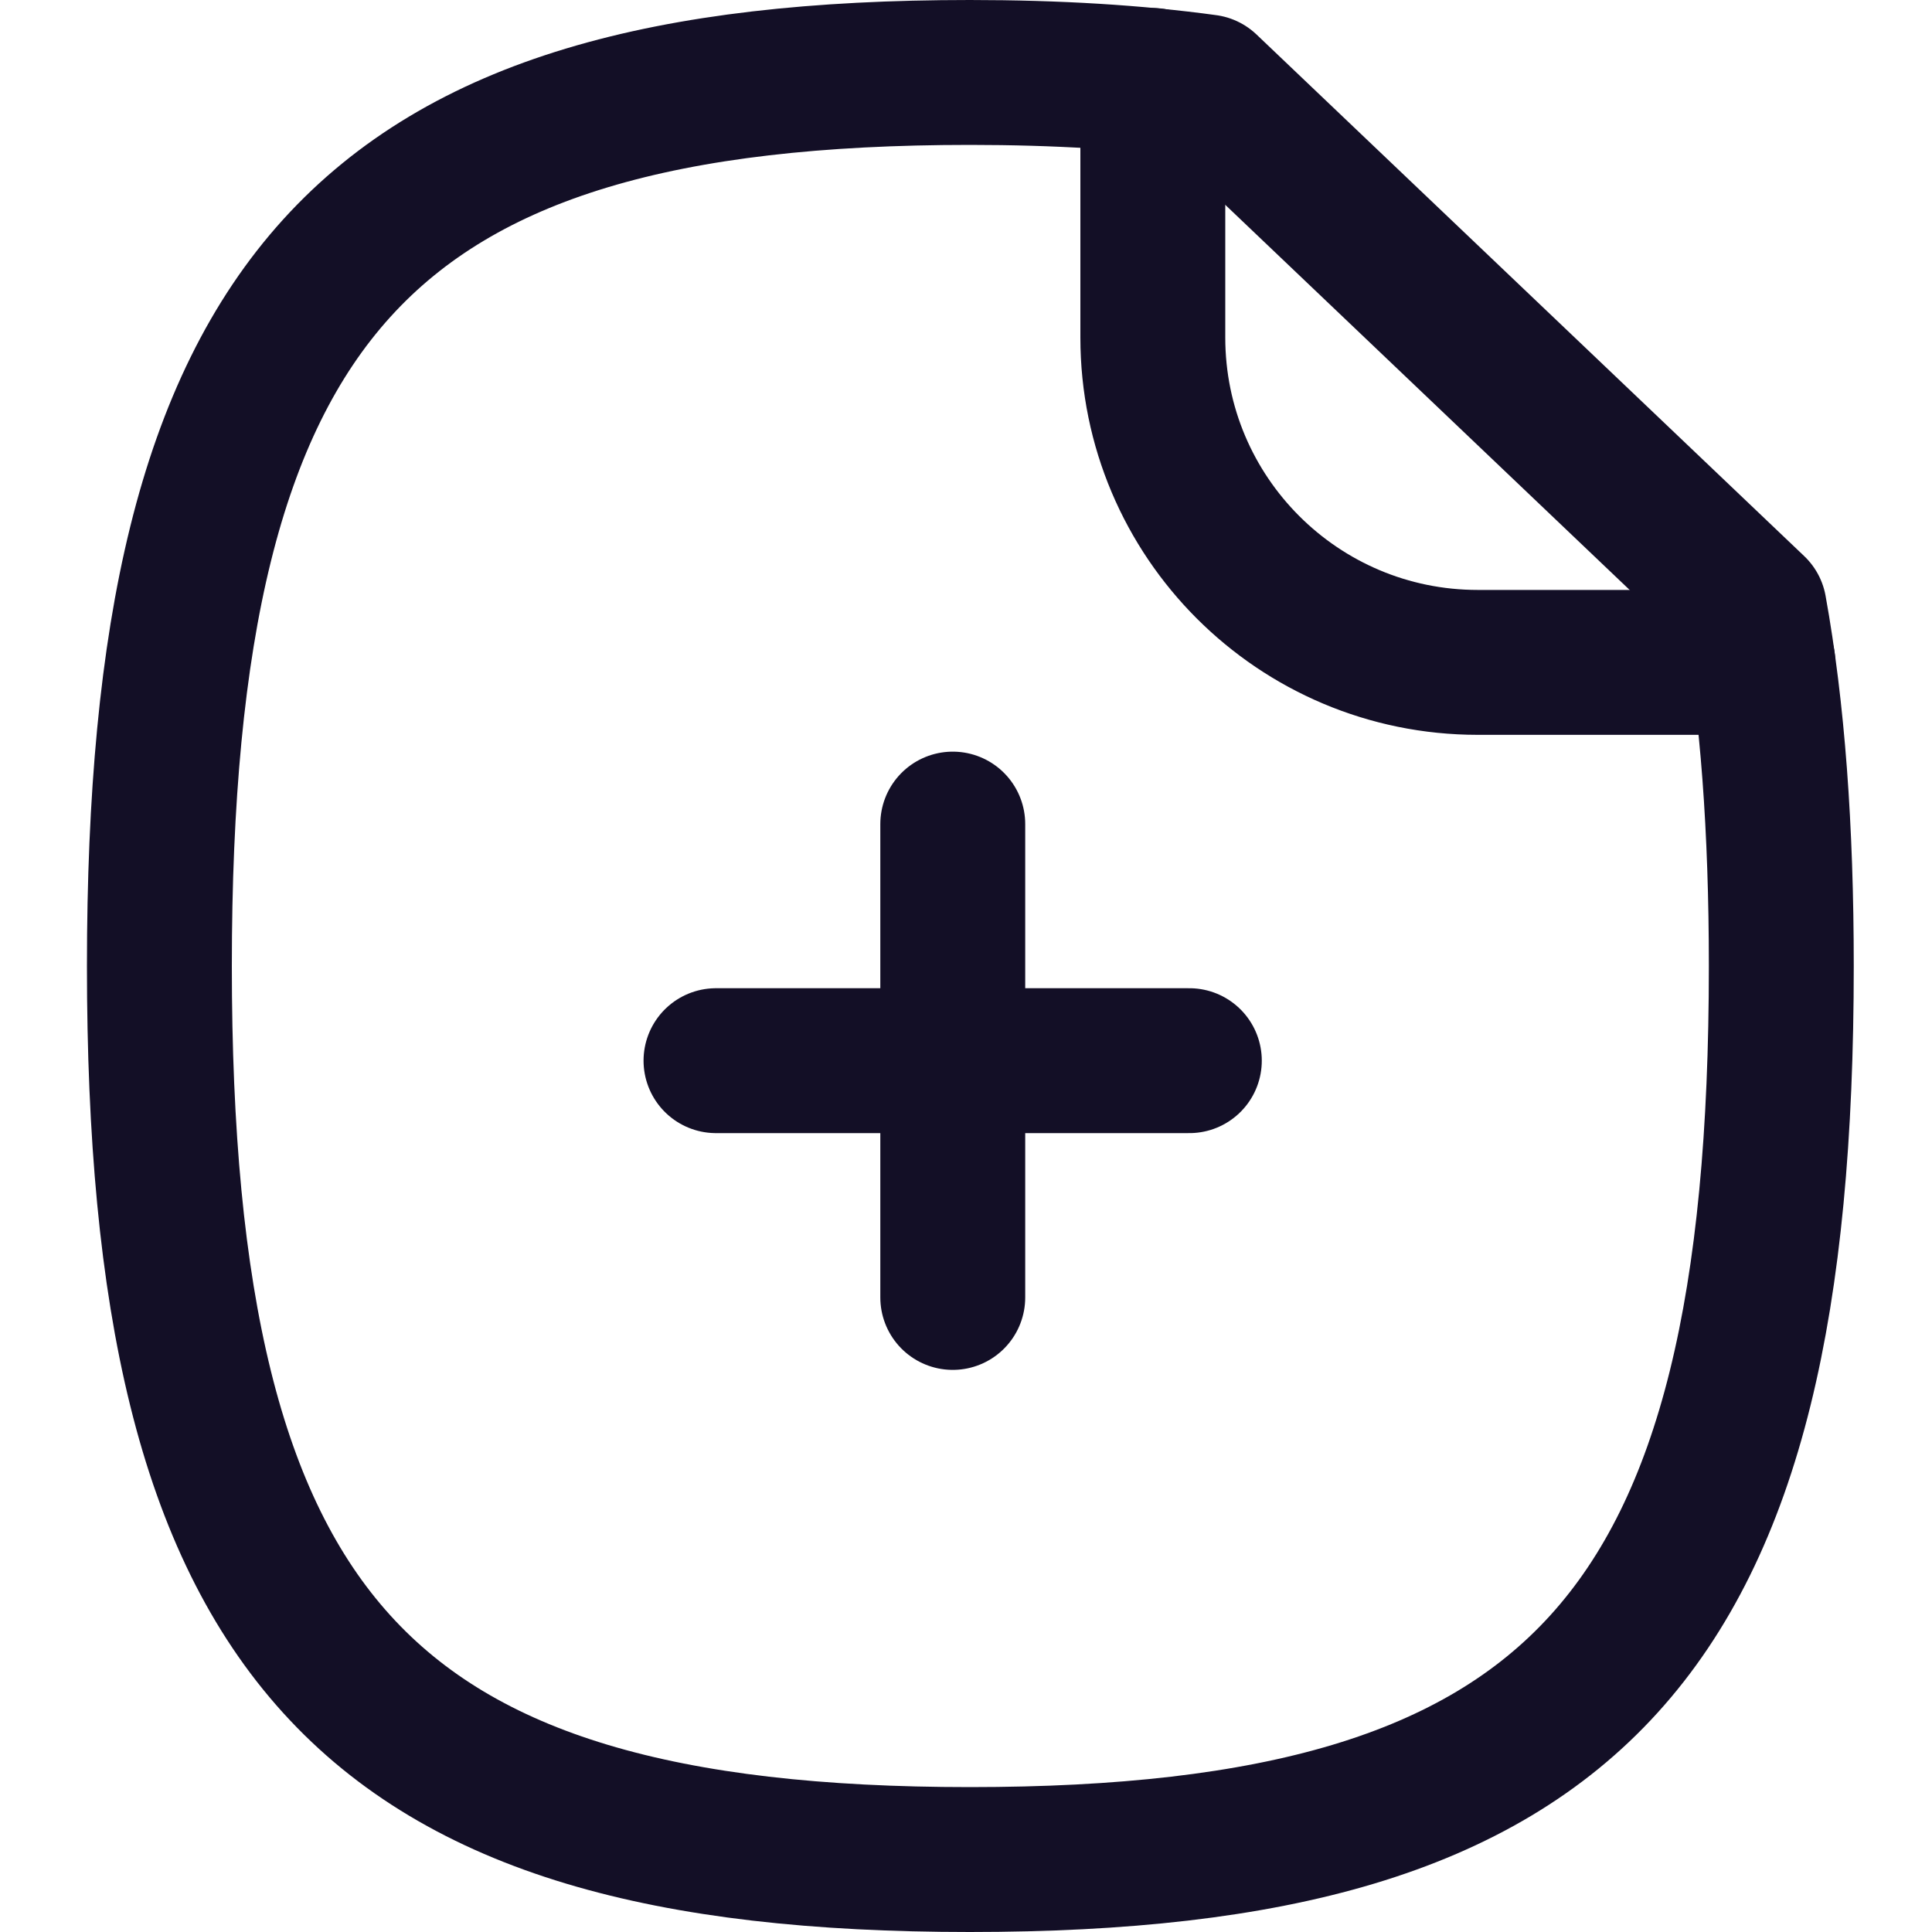 <svg width="20" height="20" viewBox="0 0 20 20" fill="none" xmlns="http://www.w3.org/2000/svg">
<path fill-rule="evenodd" clip-rule="evenodd" d="M18.16 6.3L12.49 0.9C11.76 0.8 10.94 0.75 10.04 0.75C3.75 0.75 1.65 3.07 1.65 10C1.65 16.94 3.75 19.25 10.04 19.25C16.34 19.25 18.44 16.94 18.44 10C18.44 8.58 18.35 7.35 18.16 6.3Z" stroke="#130F26" stroke-width="1.5" stroke-linecap="round" stroke-linejoin="round"/>
<path d="M11.934 0.833V3.494C11.934 5.352 13.44 6.857 15.298 6.857H18.249" stroke="#130F26" stroke-width="1.5" stroke-linecap="round" stroke-linejoin="round"/>
<path d="M12.312 10.98H7.412" stroke="#130F26" stroke-width="1.5" stroke-linecap="round" stroke-linejoin="round"/>
<path d="M9.863 13.431V8.531" stroke="#130F26" stroke-width="1.5" stroke-linecap="round" stroke-linejoin="round"/>
</svg>
